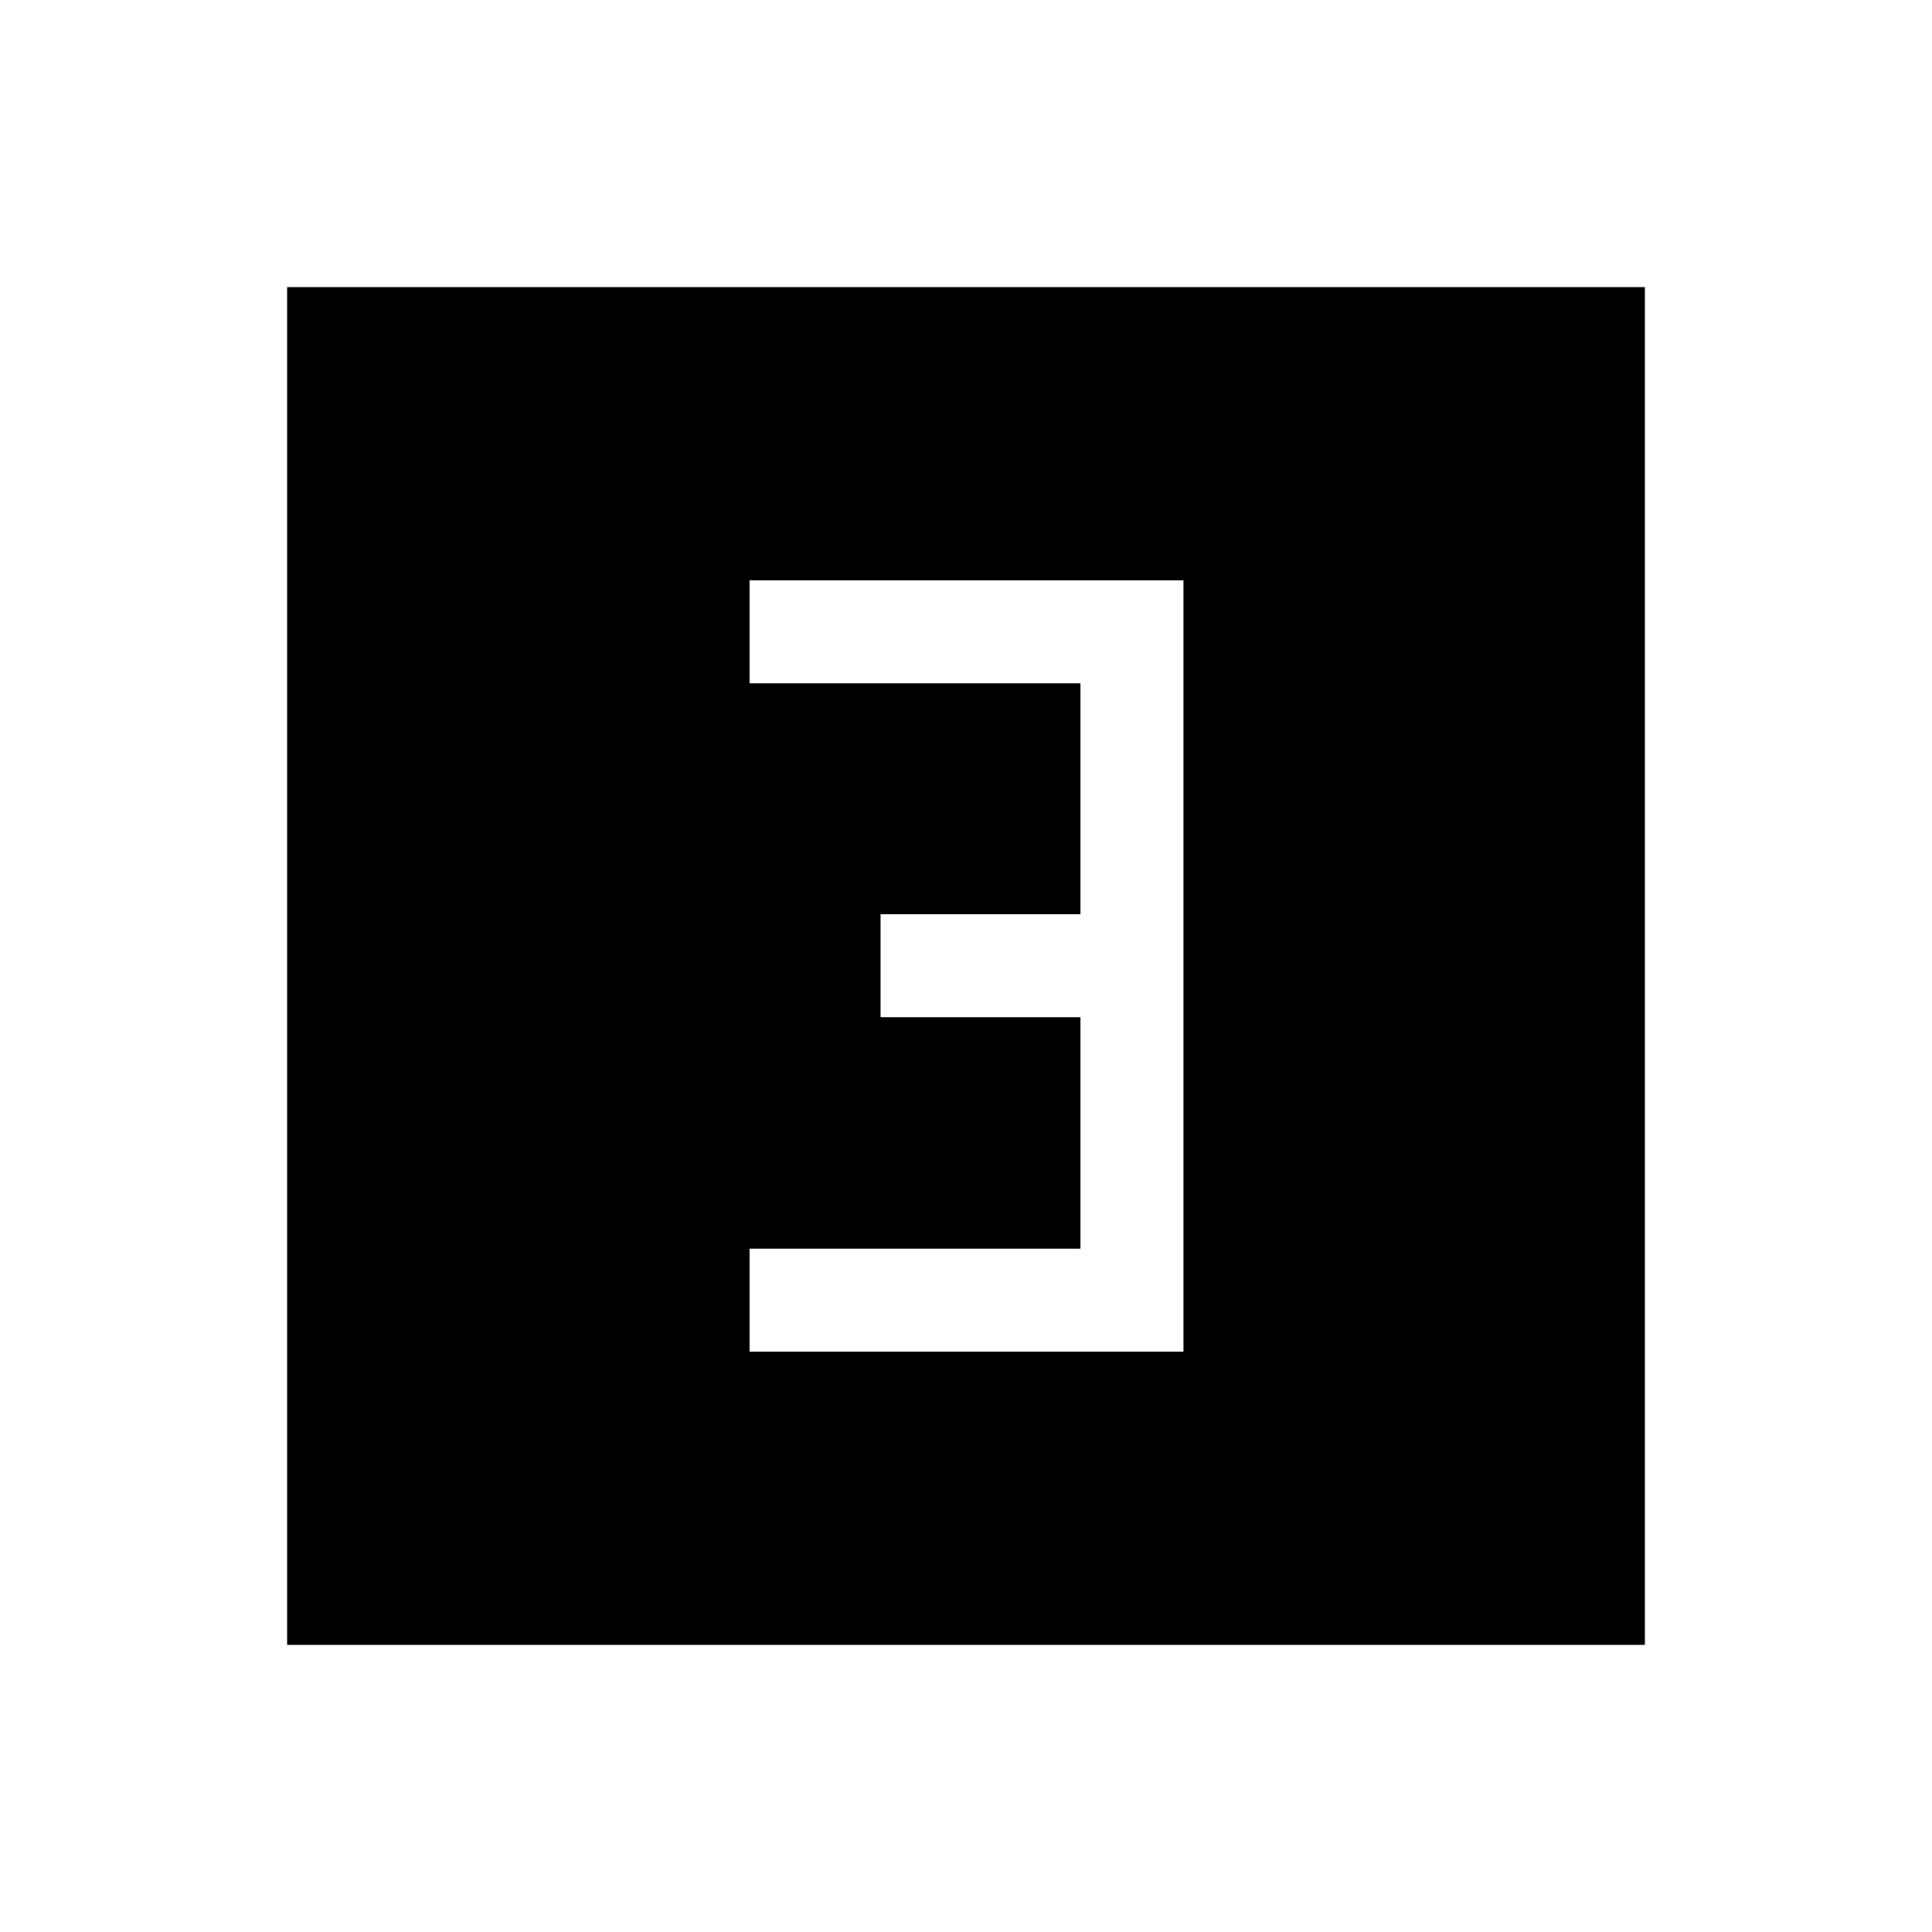 <svg xmlns="http://www.w3.org/2000/svg" height="40" viewBox="0 -960 960 960" width="40"><path d="M372.46-288.36h215.59v-383.28H372.46v51.18h164.41v114.72h-99.33v51.18h99.33v115.02H372.46v51.18ZM142.67-142.67v-674.66h674.66v674.66H142.67Z"/></svg>